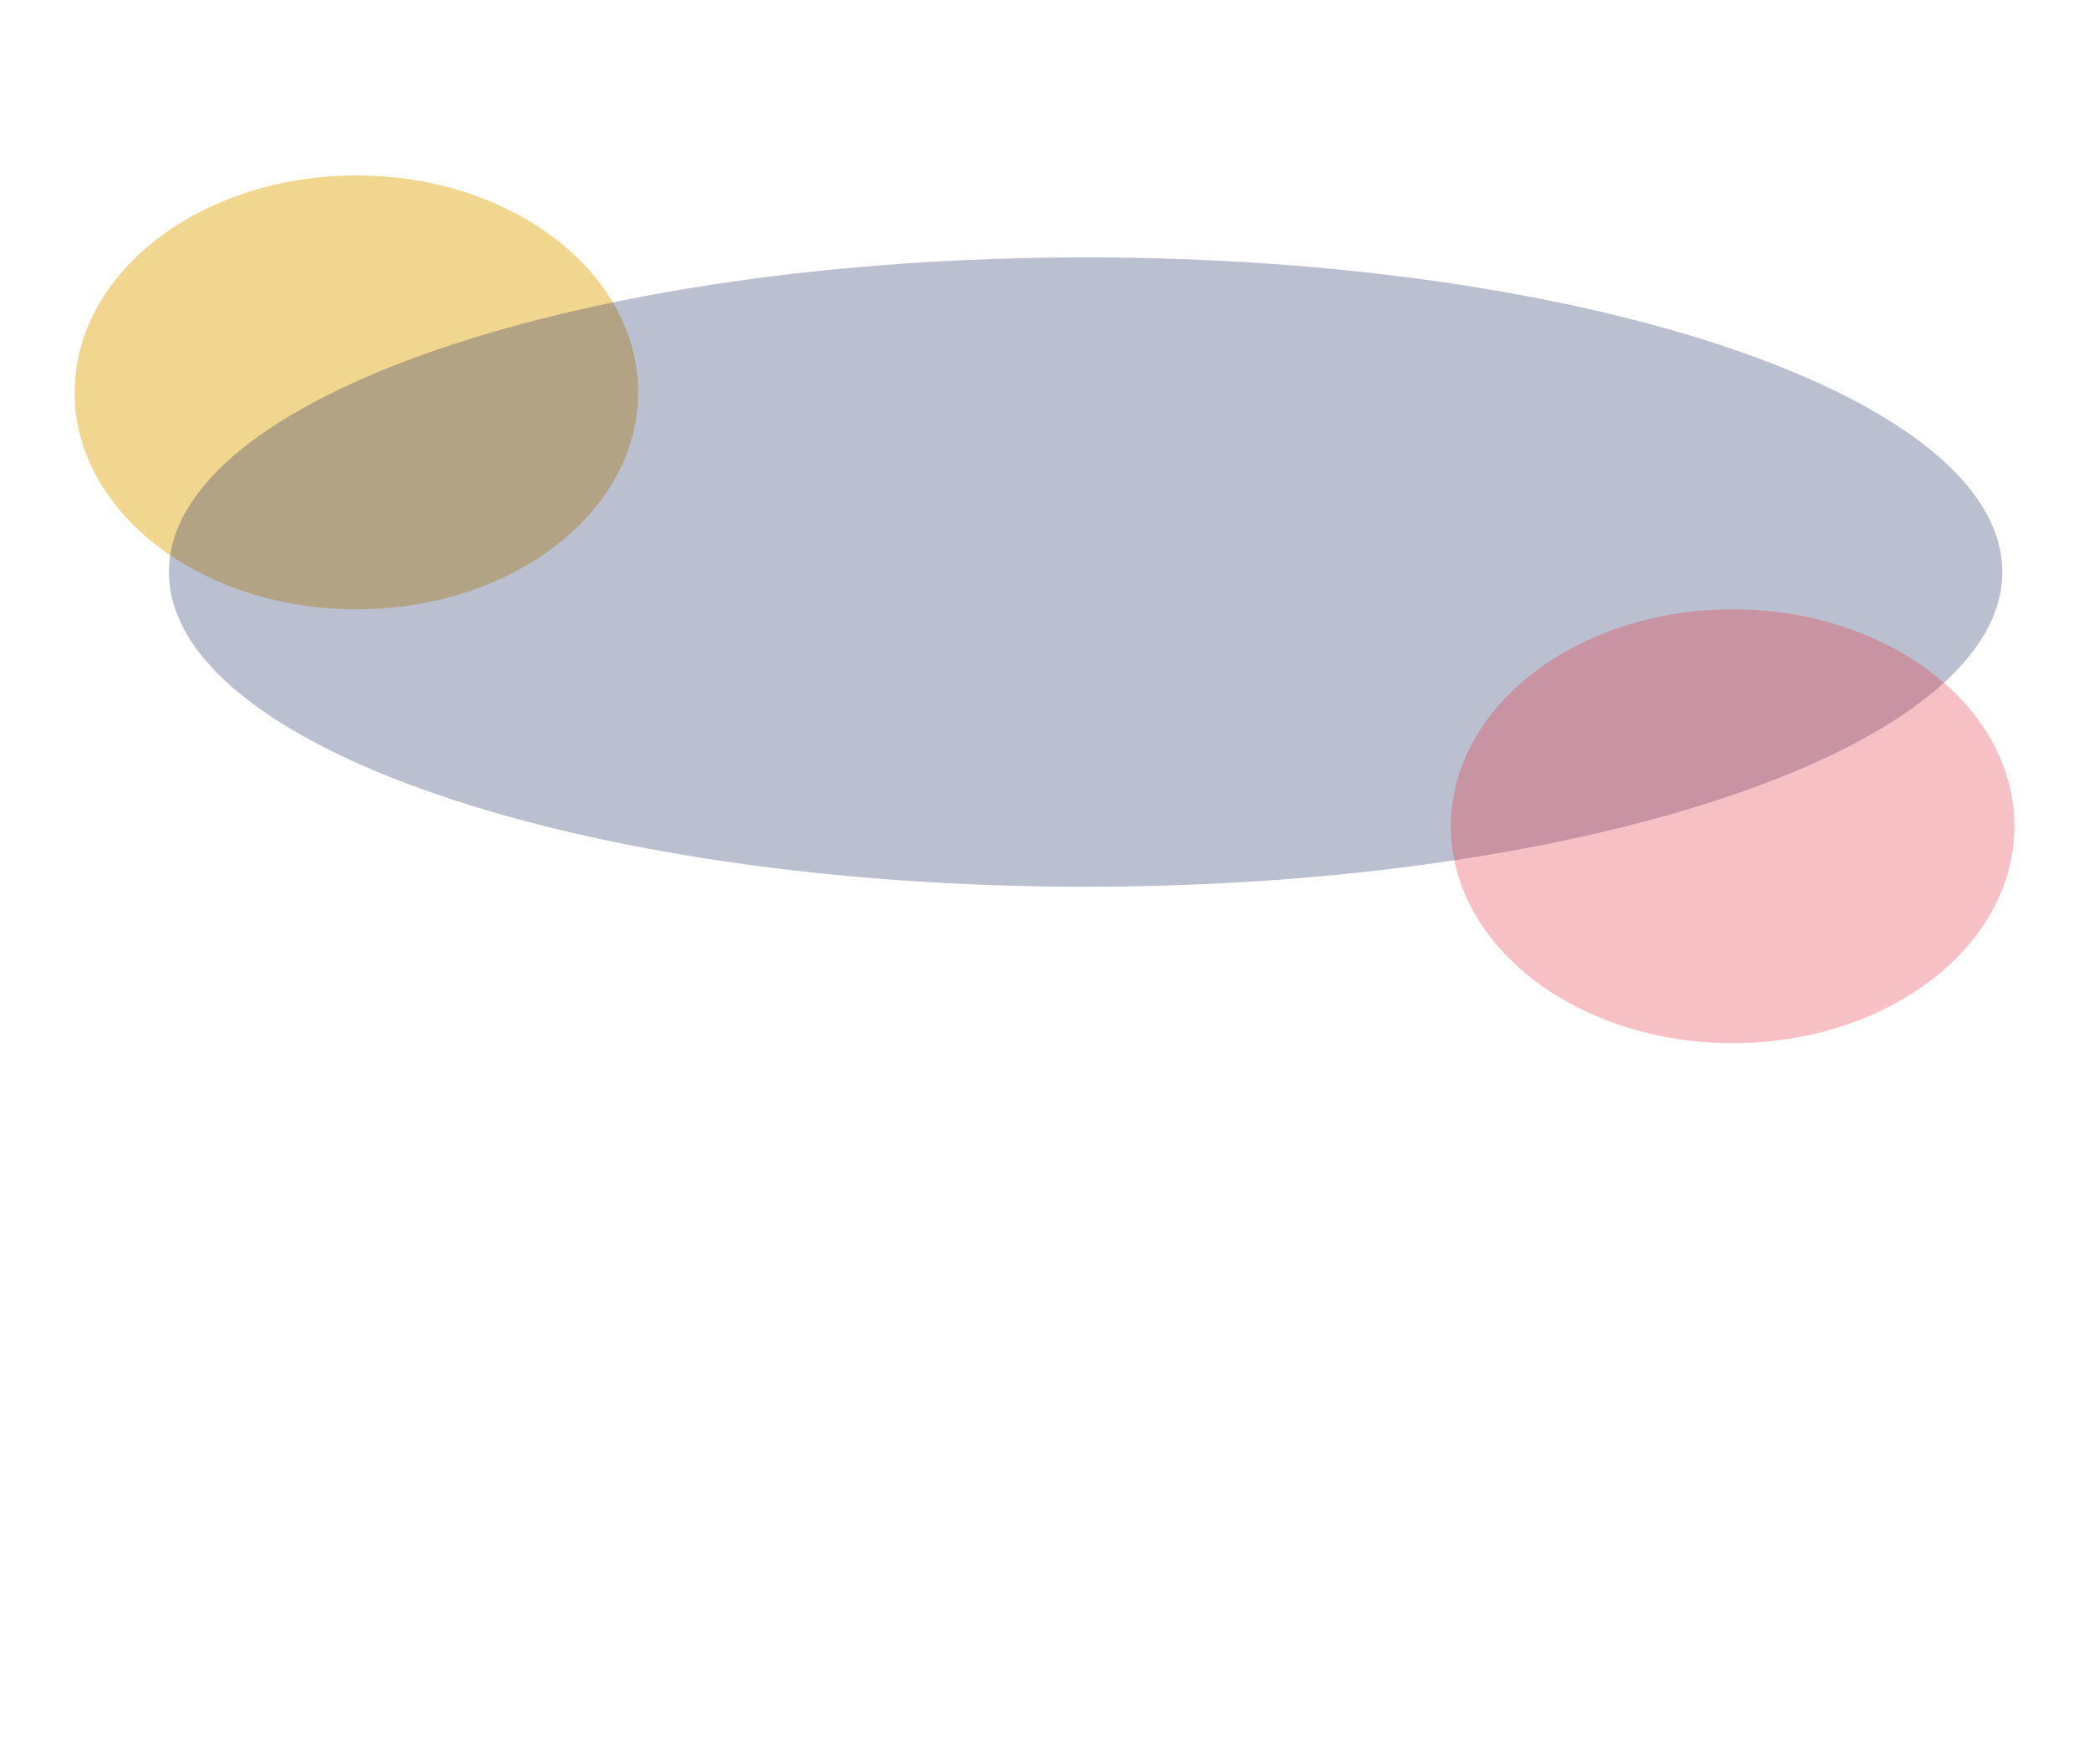 <svg width="1512" height="1277" viewBox="0 0 1512 1277" fill="none" xmlns="http://www.w3.org/2000/svg">
<g filter="url(#filter0_f_6_77)">
<path d="M461.895 284C461.895 370.709 370.585 441 257.948 441C145.31 441 54 370.709 54 284C54 197.291 145.31 127 257.948 127C370.585 127 461.895 197.291 461.895 284Z" fill="#E4AE22" fill-opacity="0.5"/>
<path d="M1449.25 414.047C1449.25 539.831 1152.19 641.798 785.761 641.798C419.327 641.798 122.274 539.831 122.274 414.047C122.274 288.264 419.327 186.296 785.761 186.296C1152.19 186.296 1449.25 288.264 1449.25 414.047Z" fill="#1D2E66" fill-opacity="0.3"/>
<path d="M1458 598C1458 684.709 1366.69 755 1254.05 755C1141.42 755 1050.1 684.709 1050.1 598C1050.1 511.291 1141.42 441 1254.05 441C1366.69 441 1458 511.291 1458 598Z" fill="#E22D3A" fill-opacity="0.3"/>
</g>
<defs>
<filter id="filter0_f_6_77" x="-468" y="-395" width="2448" height="1672" filterUnits="userSpaceOnUse" color-interpolation-filters="sRGB">
<feFlood flood-opacity="0" result="BackgroundImageFix"/>
<feBlend mode="normal" in="SourceGraphic" in2="BackgroundImageFix" result="shape"/>
<feGaussianBlur stdDeviation="261" result="effect1_foregroundBlur_6_77"/>
</filter>
</defs>
</svg>
